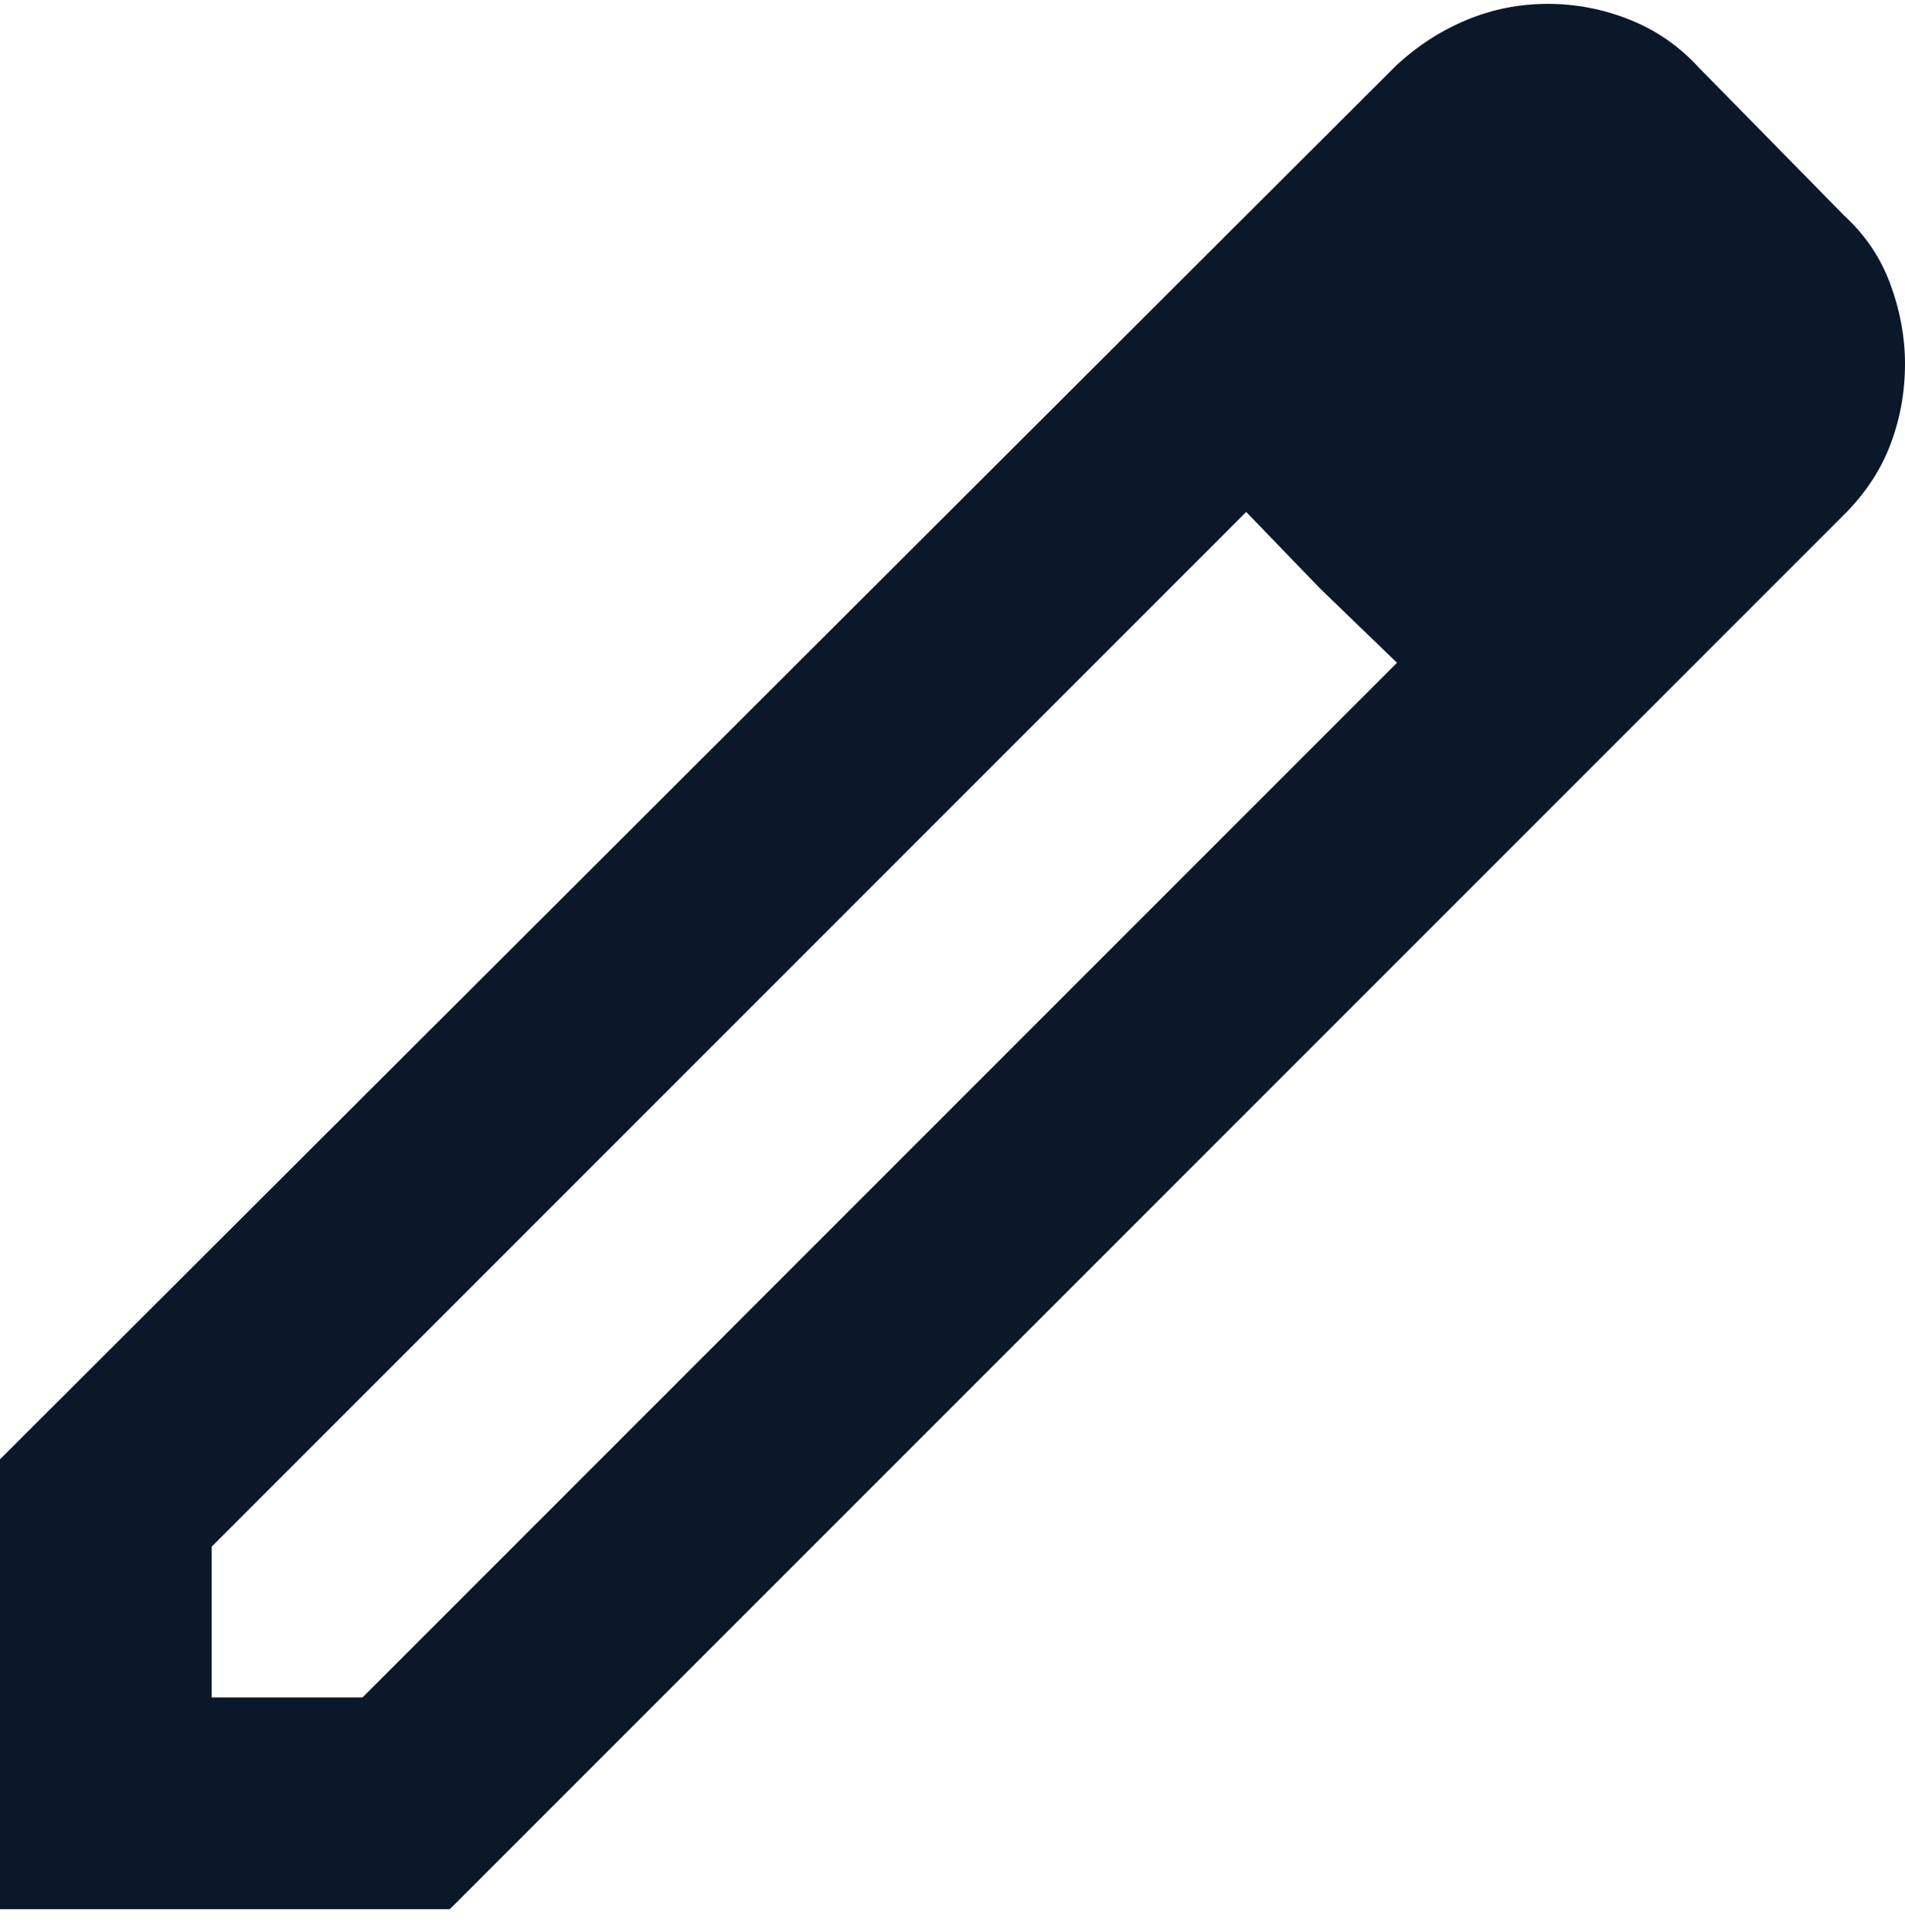 <svg width="72" height="73" viewBox="0 0 72 73" fill="none" xmlns="http://www.w3.org/2000/svg">
<path d="M8 64.146H13.7L52.8 25.046L47.1 19.346L8 58.446V64.146ZM0 72.146V55.146L52.8 2.446C53.6 1.713 54.483 1.146 55.45 0.746C56.417 0.346 57.433 0.146 58.5 0.146C59.567 0.146 60.6 0.346 61.6 0.746C62.6 1.146 63.467 1.746 64.2 2.546L69.7 8.146C70.5 8.88 71.083 9.746 71.45 10.746C71.817 11.746 72 12.746 72 13.746C72 14.813 71.817 15.83 71.45 16.796C71.083 17.763 70.5 18.646 69.7 19.446L17 72.146H0ZM49.9 22.246L47.1 19.346L52.8 25.046L49.9 22.246Z" fill="#0B1829"/>
</svg>
